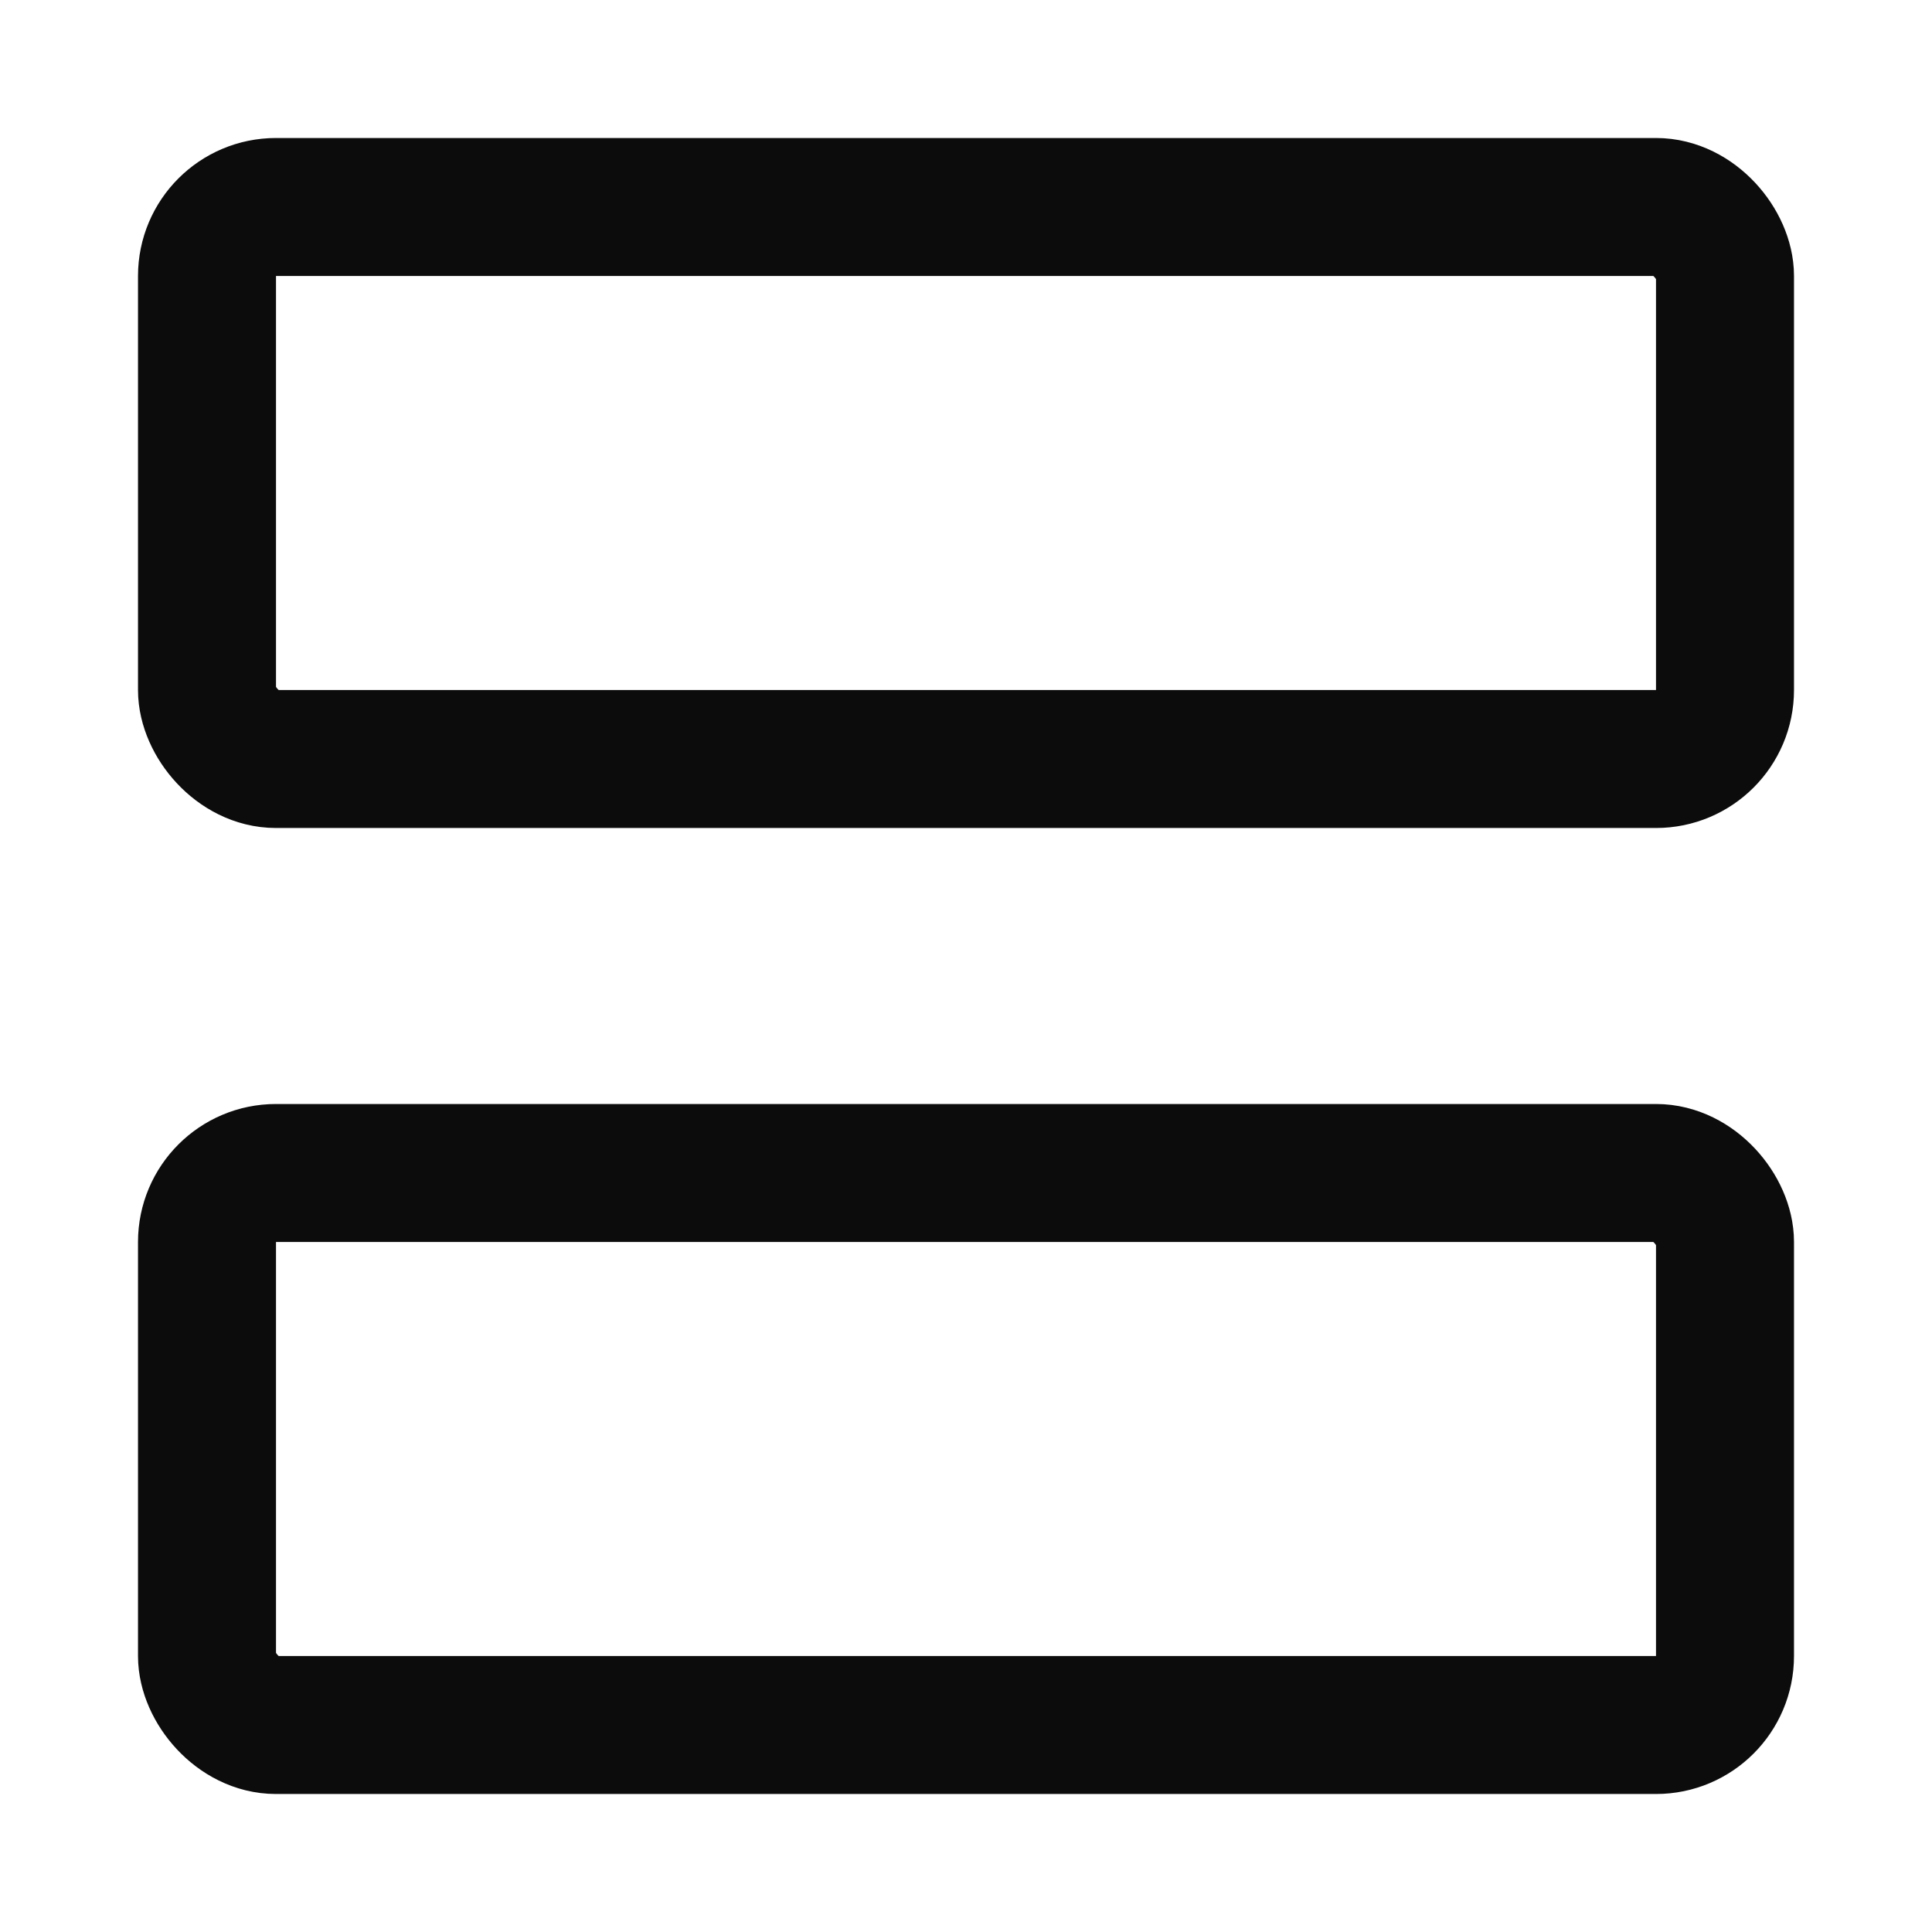 <svg width="14" height="14" viewBox="0 0 14 14" fill="none" xmlns="http://www.w3.org/2000/svg">
<rect x="1.5" y="1.5" width="11" height="4" rx="0.5" stroke="#0C0C0C"/>
<rect x="1.5" y="8.5" width="11" height="4" rx="0.5" stroke="#0C0C0C"/>
</svg>
